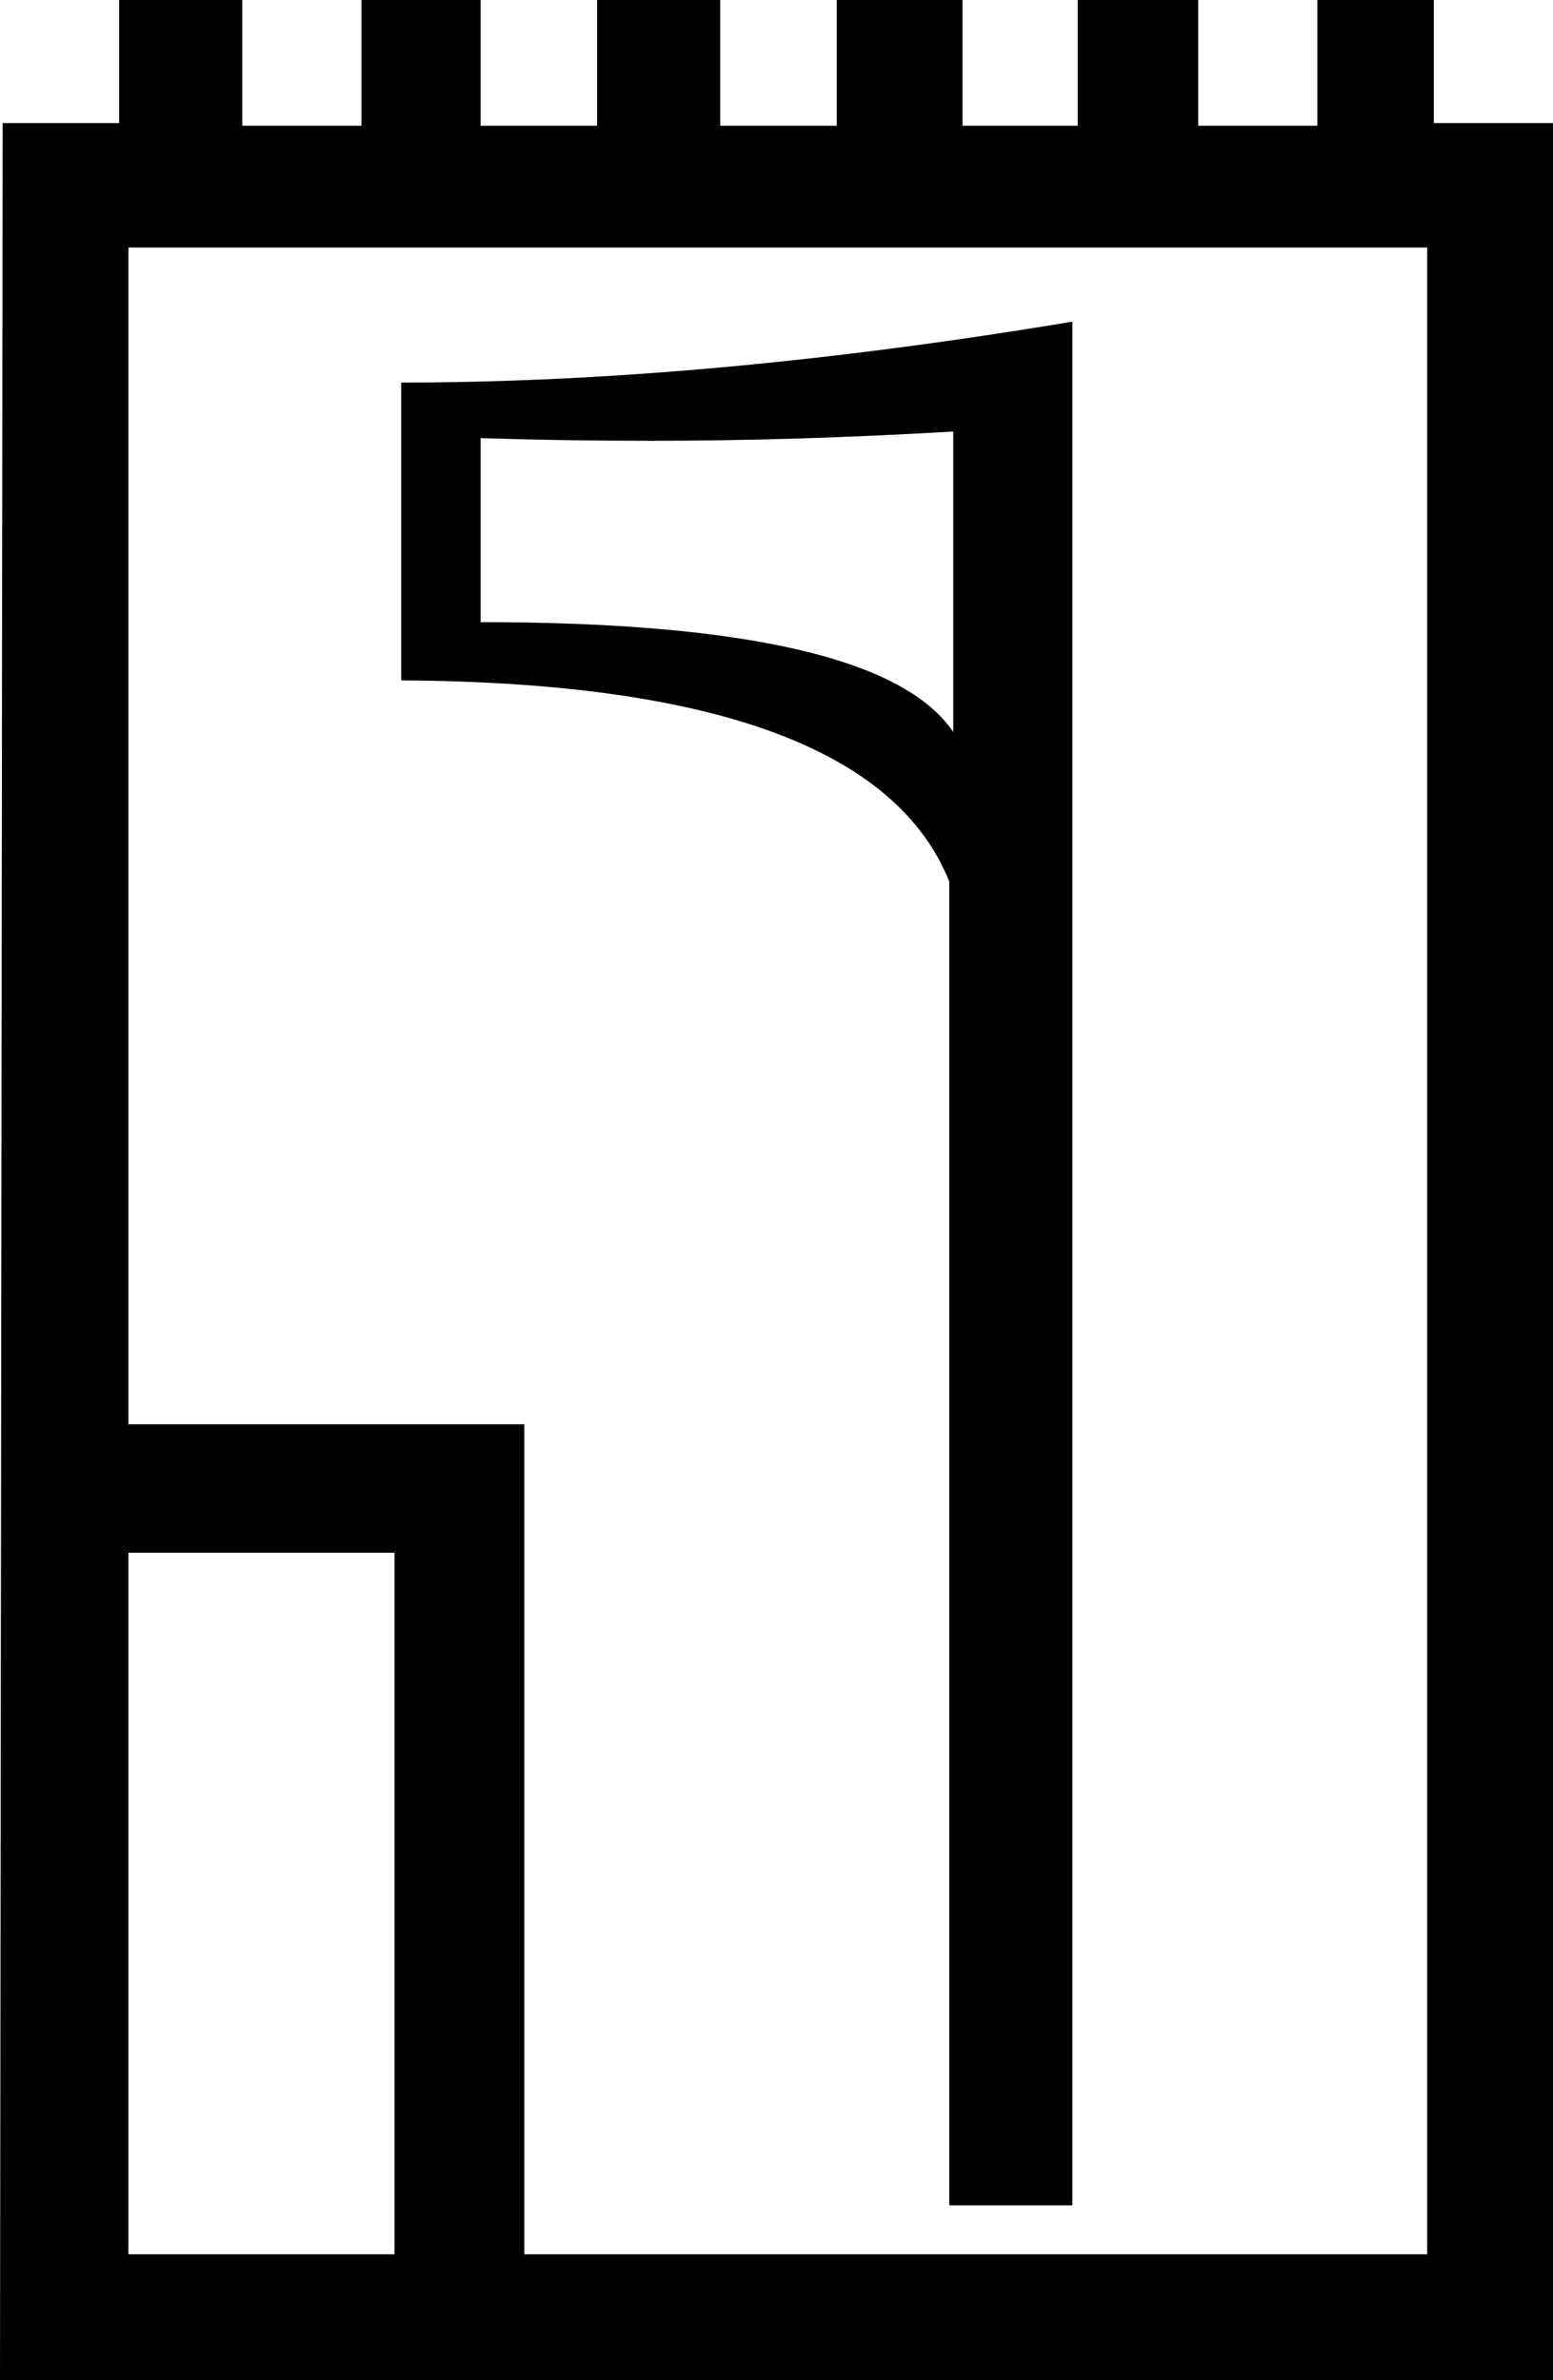 <?xml version='1.0' encoding ='UTF-8' standalone='no'?>
<svg width='11.73' height='17.98' xmlns='http://www.w3.org/2000/svg' xmlns:xlink='http://www.w3.org/1999/xlink'  version='1.1' >
<path style='fill:black; stroke:none' d=' M 7.2 3.26  L 7.2 5.53  Q 6.64 4.7 3.63 4.7  L 3.63 3.31  Q 4.26 3.33 4.91 3.33  Q 6.01 3.33 7.2 3.26  Z  M 8.1 2.43  Q 5.34 2.89 3.03 2.89  L 3.03 5.14  Q 6.57 5.16 7.17 6.66  L 7.17 16.66  L 8.1 16.66  L 8.1 2.43  Z  M 2.98 11.73  L 2.98 17.03  L 0.97 17.03  L 0.97 11.73  Z  M 10.78 1.87  L 10.78 17.03  L 3.96 17.03  L 3.96 10.76  L 0.97 10.76  L 0.97 1.87  Z  M 0.9 0  L 0.9 0.93  L 0.02 0.93  L 0 17.98  L 11.73 17.98  L 11.73 0.93  L 10.83 0.93  L 10.83 0  L 9.95 0  L 9.95 0.95  L 9.05 0.95  L 9.05 0  L 8.14 0  L 8.14 0.95  L 7.27 0.95  L 7.27 0  L 6.32 0  L 6.32 0.95  L 5.44 0.95  L 5.44 0  L 4.51 0  L 4.51 0.95  L 3.63 0.95  L 3.63 0  L 2.73 0  L 2.73 0.95  L 1.83 0.95  L 1.83 0  Z '/></svg>
